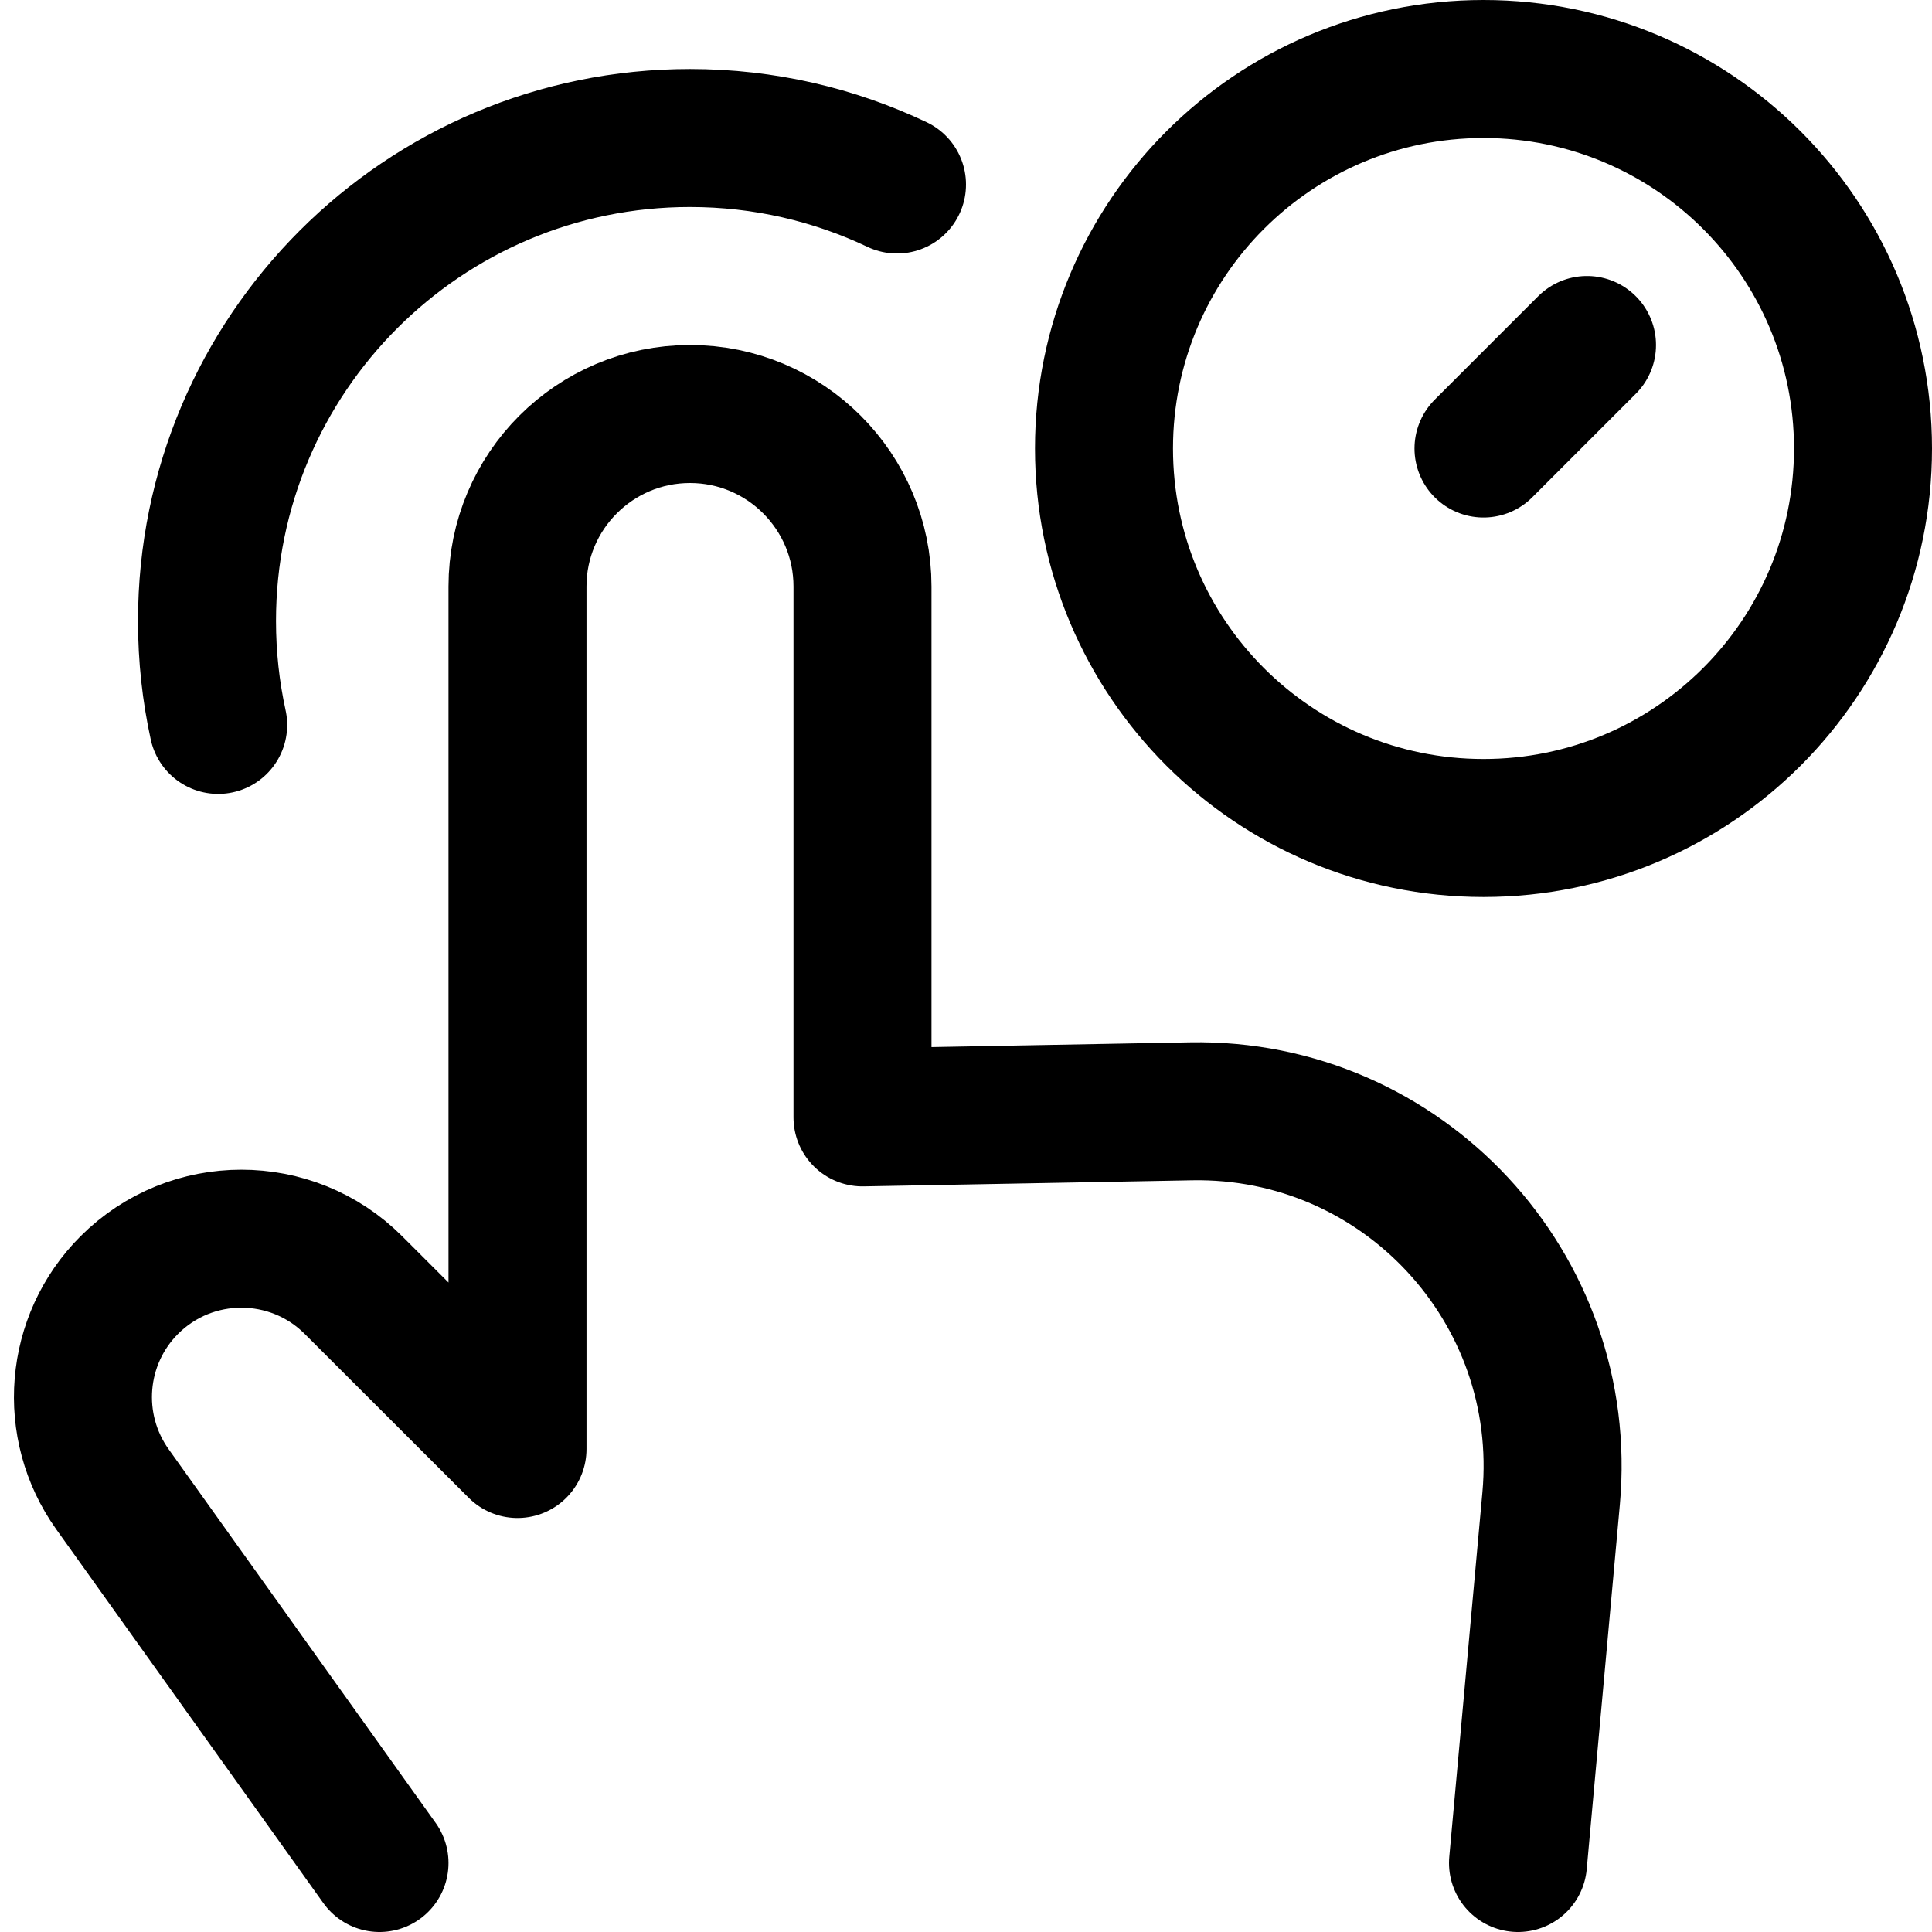 <svg xmlns="http://www.w3.org/2000/svg" fill="none" viewBox="0 0 14 14"><g id="one-finger-hold"><path id="Vector" stroke="#000000" stroke-linecap="round" stroke-linejoin="round" d="M10.75 6c1.519 0 2.75 -1.231 2.75 -2.75S12.269 0.5 10.75 0.5C9.231 0.5 8 1.731 8 3.25S9.231 6 10.75 6Z" stroke-width="1"></path><path id="Vector_2" stroke="#000000" stroke-linecap="round" stroke-linejoin="round" d="M6.5 1.337C6.045 1.121 5.537 1 5 1 3.067 1 1.5 2.567 1.5 4.5c0 0.259 0.028 0.511 0.081 0.753" stroke-width="1"></path><path id="Vector_3" stroke="#000000" stroke-linecap="round" stroke-linejoin="round" d="m11.5 2.5 -0.75 0.75" stroke-width="1"></path><path id="Vector 107" stroke="#000000" stroke-linecap="round" stroke-linejoin="round" d="M2.75 13.5 0.815 10.792c-0.326 -0.457 -0.275 -1.083 0.122 -1.48v0c0.448 -0.448 1.176 -0.448 1.624 0L3.75 10.5l0 -6.25C3.75 3.56 4.31 3 5 3v0c0.69 0 1.25 0.56 1.25 1.25l0 3.847 2.38 -0.044c1.532 -0.028 2.749 1.28 2.61 2.806L11 13.5" stroke-width="1"></path></g></svg>